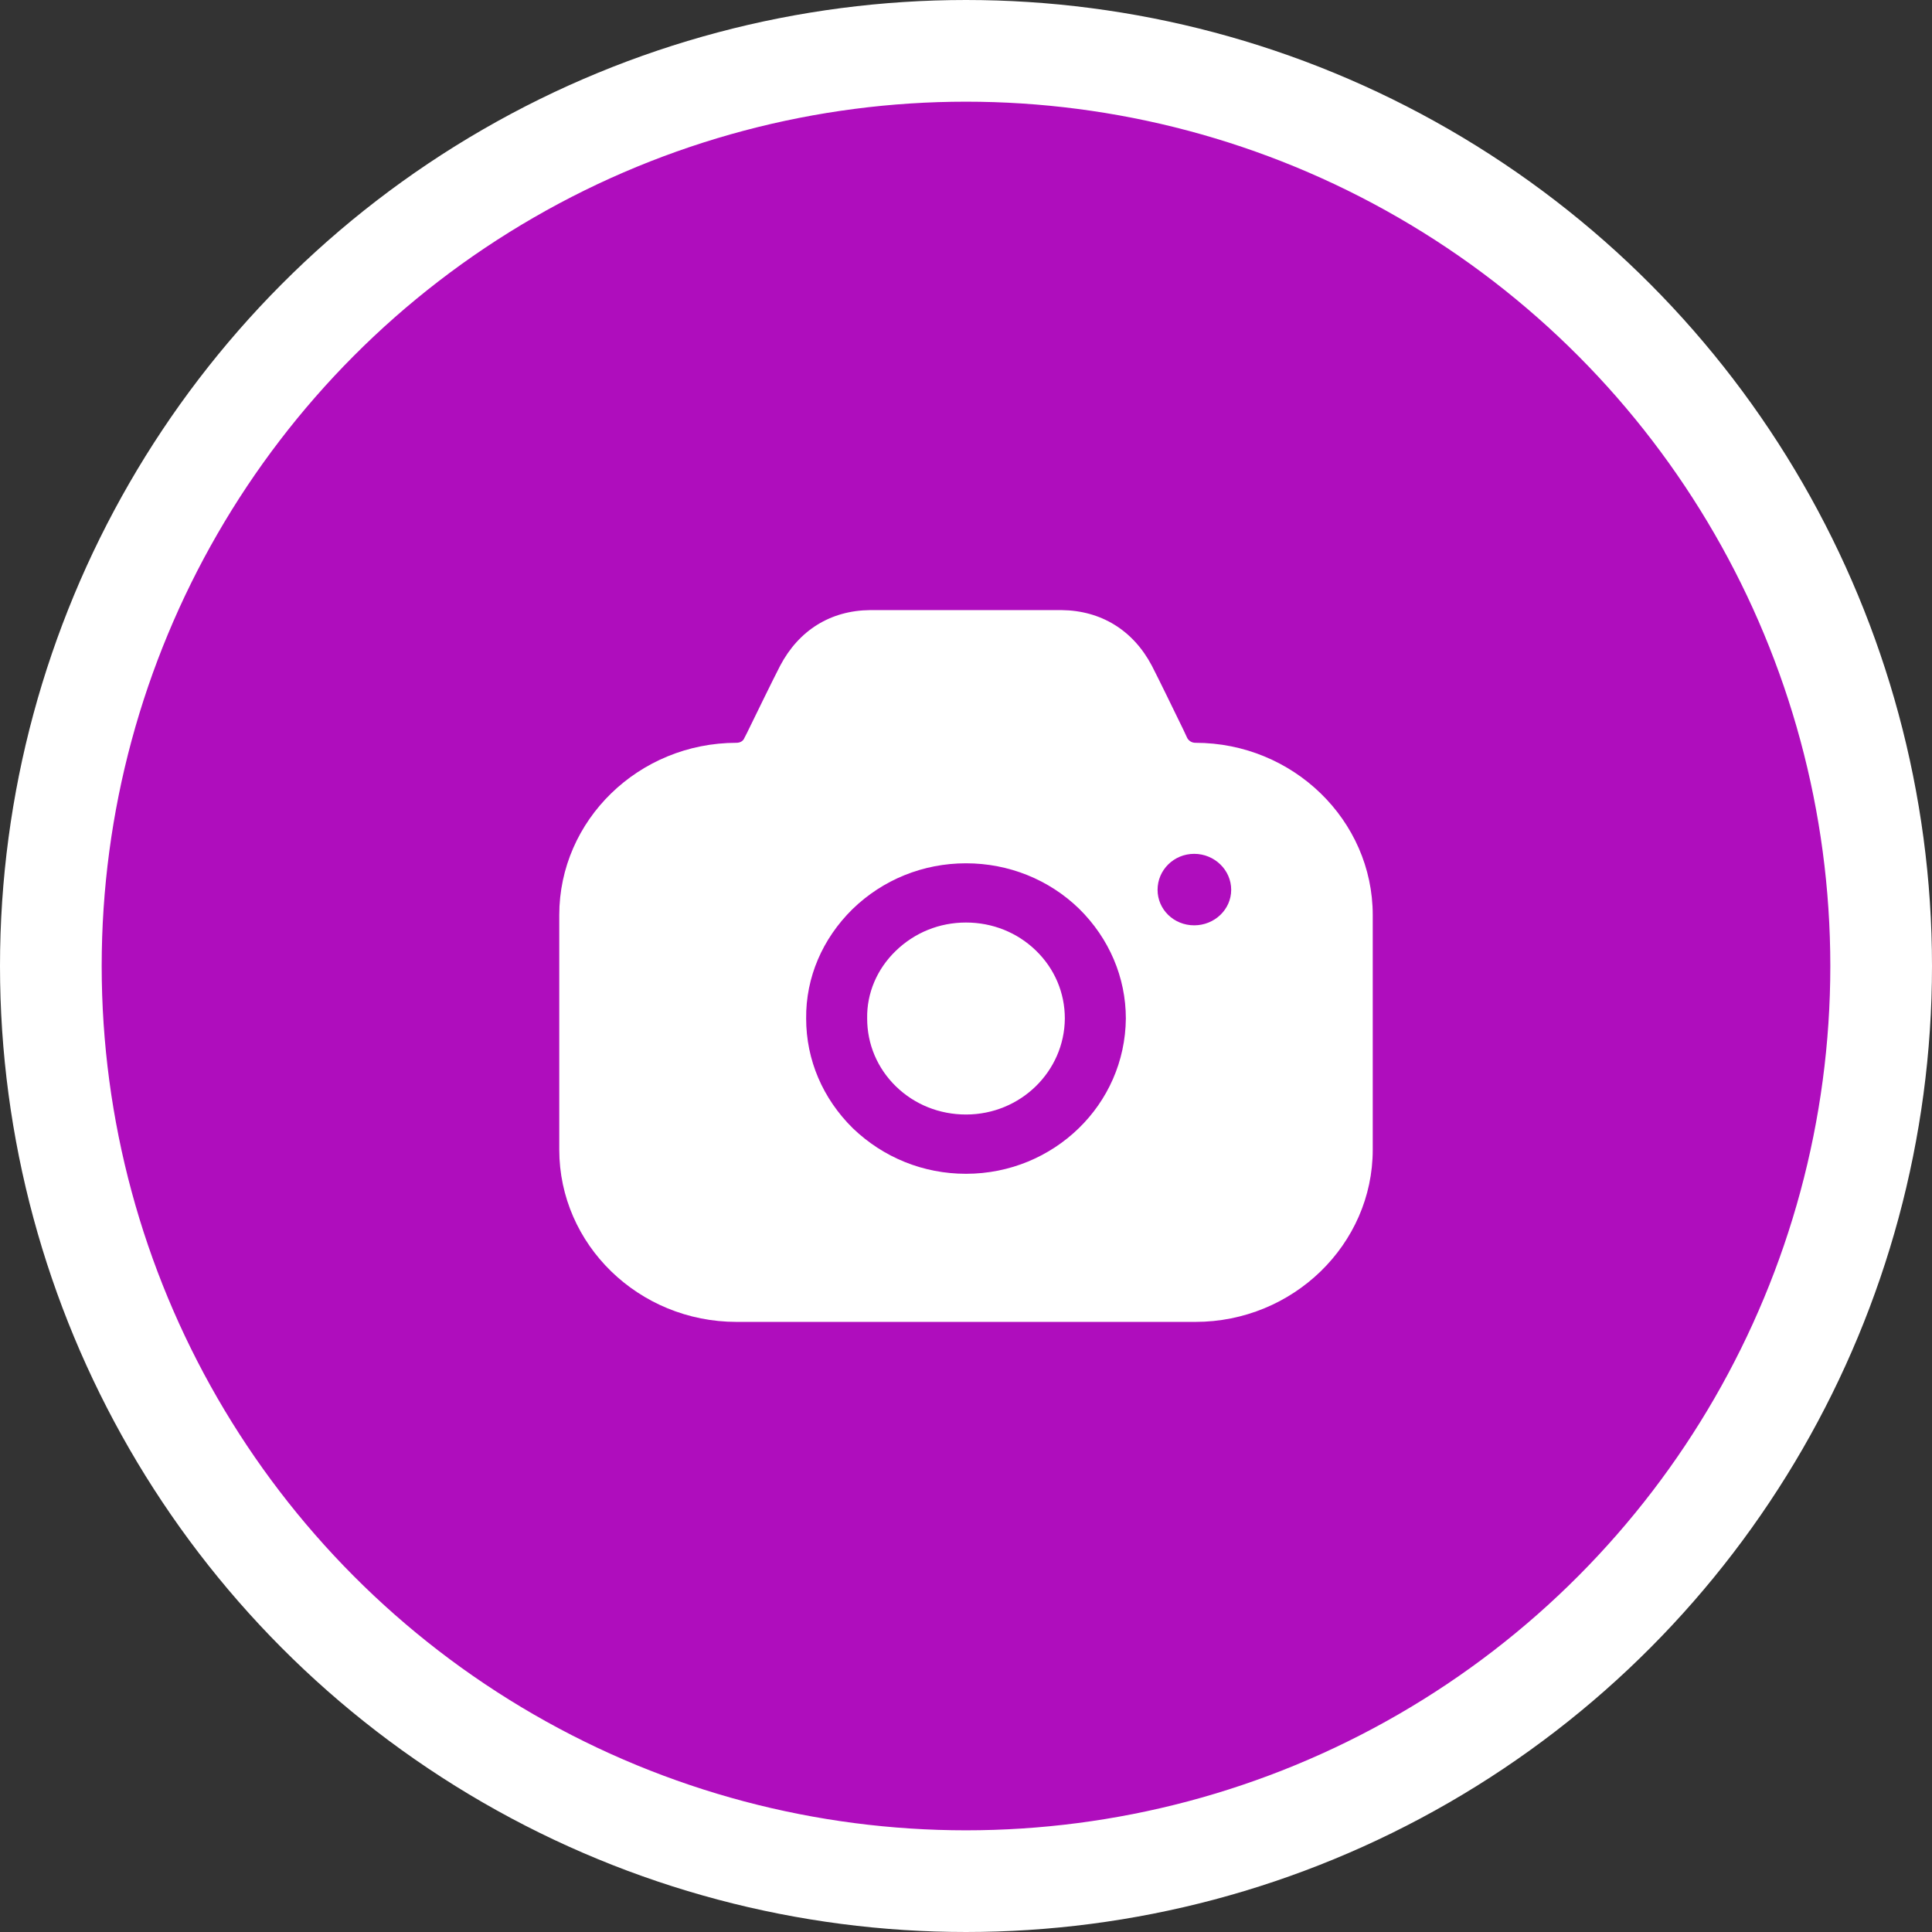 <svg width="38" height="38" viewBox="0 0 38 38" fill="none" xmlns="http://www.w3.org/2000/svg">
<rect x="0" y="0" width="38" height="38" fill="#333333" stroke="none"/>
<circle cx="19" cy="19" r="18" fill="#AF0DBD" stroke="white" stroke-width="2"/>
<path fill-rule="evenodd" clip-rule="evenodd" d="M19 18.145C18.48 18.145 17.992 18.34 17.616 18.705C17.248 19.062 17.048 19.536 17.056 20.026V20.033C17.056 20.538 17.256 21.012 17.624 21.37C17.992 21.727 18.48 21.921 19 21.921C20.072 21.921 20.936 21.074 20.944 20.033C20.944 19.528 20.744 19.054 20.376 18.697C20.008 18.34 19.52 18.145 19 18.145ZM23.488 18.2C23.088 18.2 22.768 17.889 22.768 17.501C22.768 17.112 23.088 16.794 23.488 16.794C23.888 16.794 24.216 17.112 24.216 17.501C24.216 17.889 23.888 18.2 23.488 18.2ZM21.216 22.193C20.648 22.745 19.864 23.087 19 23.087C18.16 23.087 17.376 22.768 16.776 22.193C16.184 21.61 15.856 20.849 15.856 20.033C15.848 19.225 16.176 18.464 16.768 17.881C17.368 17.299 18.16 16.98 19 16.98C19.84 16.98 20.632 17.299 21.224 17.873C21.816 18.456 22.144 19.225 22.144 20.033C22.136 20.88 21.784 21.642 21.216 22.193ZM23.512 14.61C23.44 14.61 23.384 14.572 23.352 14.517L23.272 14.346C23.056 13.903 22.808 13.391 22.656 13.095C22.288 12.396 21.656 12.008 20.88 12H17.112C16.336 12.008 15.712 12.396 15.344 13.095C15.184 13.406 14.912 13.966 14.688 14.424L14.64 14.517C14.616 14.579 14.552 14.61 14.488 14.61C12.56 14.61 11 16.133 11 17.998V22.613C11 24.477 12.56 26 14.488 26H23.512C25.432 26 27 24.477 27 22.613V17.998C27 16.133 25.432 14.61 23.512 14.61Z" fill="white"/>
</svg>
